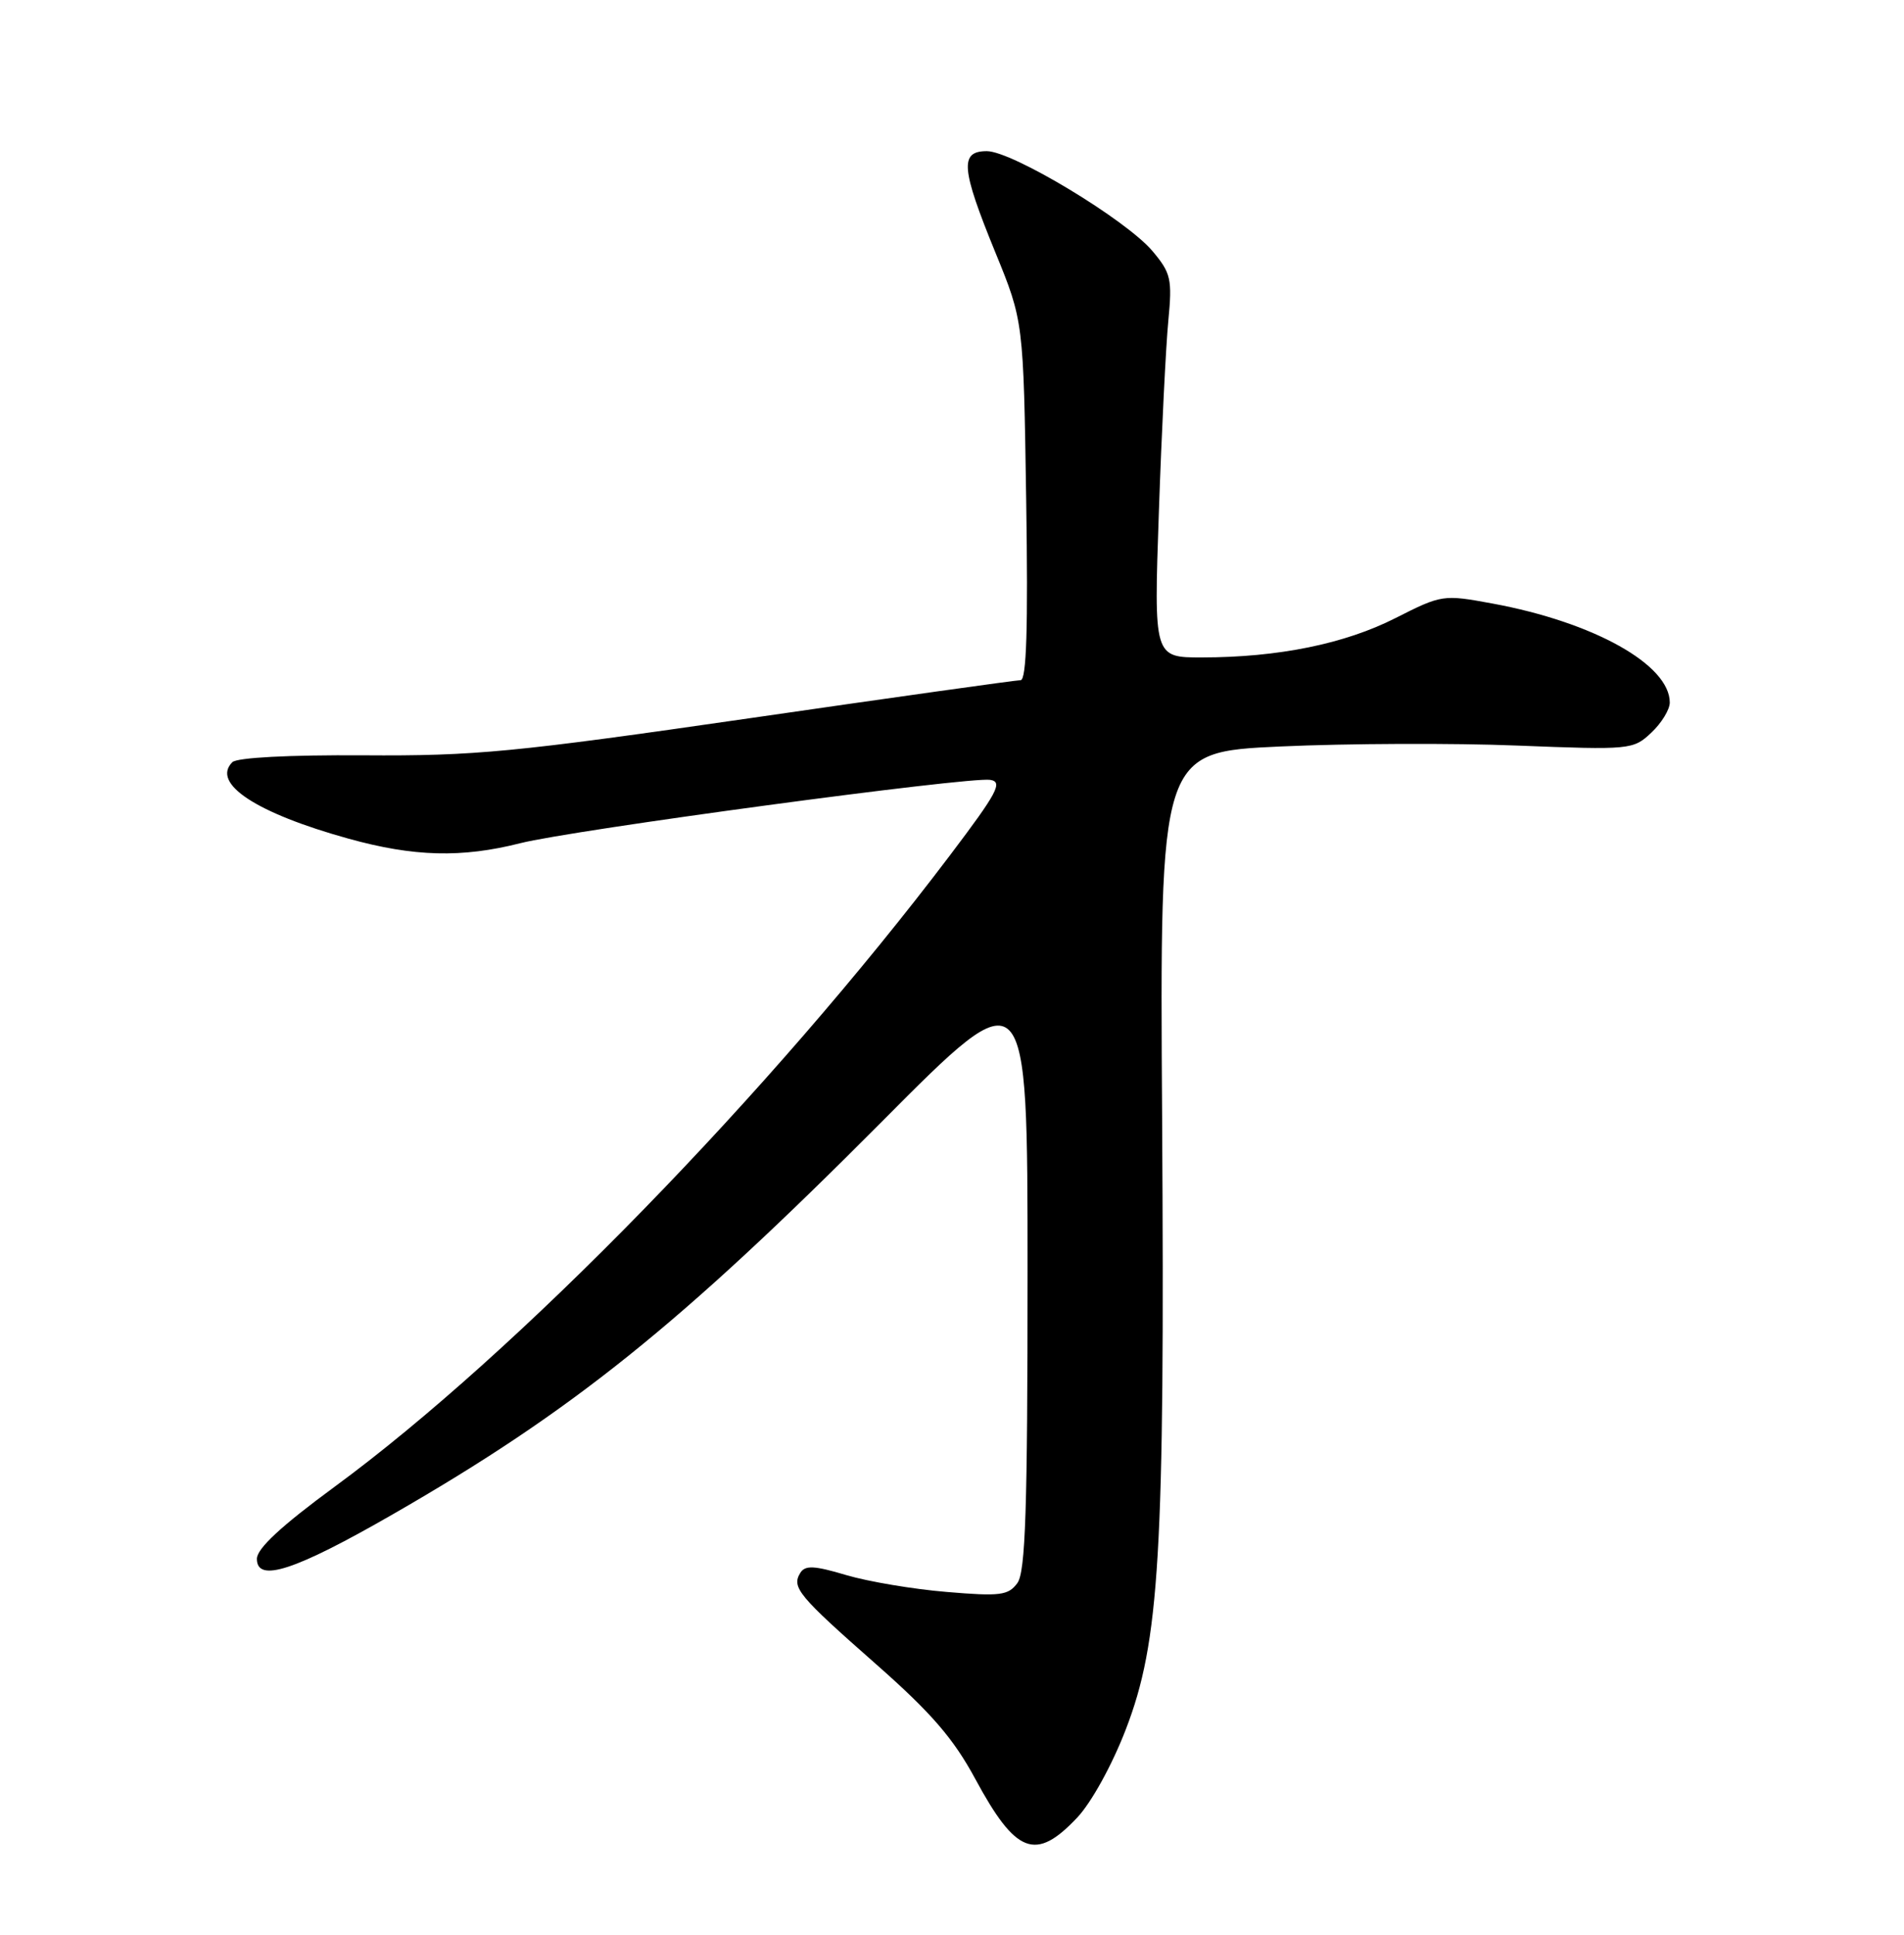 <?xml version="1.0" encoding="UTF-8" standalone="no"?>
<!DOCTYPE svg PUBLIC "-//W3C//DTD SVG 1.1//EN" "http://www.w3.org/Graphics/SVG/1.1/DTD/svg11.dtd" >
<svg xmlns="http://www.w3.org/2000/svg" xmlns:xlink="http://www.w3.org/1999/xlink" version="1.1" viewBox="0 0 252 256">
 <g >
 <path fill="currentColor"
d=" M 142.56 240.51 C 144.45 238.51 147.19 233.54 149.00 228.84 C 153.48 217.23 154.17 205.62 153.81 148.00 C 153.50 99.50 153.50 99.50 169.50 98.77 C 178.30 98.37 192.39 98.31 200.80 98.65 C 215.79 99.24 216.16 99.20 218.55 96.95 C 219.90 95.69 221.00 93.89 221.00 92.96 C 221.00 87.95 210.94 82.33 197.55 79.86 C 190.99 78.65 190.83 78.68 184.70 81.78 C 177.99 85.19 169.20 86.98 159.10 86.99 C 152.71 87.00 152.71 87.00 153.38 67.75 C 153.74 57.16 154.31 45.78 154.63 42.45 C 155.16 36.92 154.98 36.13 152.54 33.23 C 149.07 29.10 133.98 20.00 130.61 20.00 C 127.00 20.00 127.19 22.27 131.73 33.38 C 135.46 42.50 135.46 42.50 135.82 66.25 C 136.08 83.10 135.86 90.00 135.08 90.00 C 134.48 90.00 118.35 92.26 99.24 95.03 C 68.00 99.55 62.85 100.04 48.13 99.94 C 38.24 99.88 31.36 100.24 30.75 100.85 C 27.94 103.66 33.91 107.58 46.13 110.97 C 54.78 113.37 61.12 113.53 68.86 111.57 C 75.70 109.83 128.27 102.74 131.06 103.19 C 132.77 103.46 132.02 104.86 125.74 113.16 C 102.03 144.50 68.34 179.07 44.25 196.75 C 37.21 201.92 34.00 204.90 34.00 206.26 C 34.00 209.46 39.03 207.82 52.00 200.36 C 75.74 186.72 90.01 175.26 116.75 148.38 C 136.00 129.02 136.00 129.02 136.00 168.32 C 136.00 199.74 135.73 207.99 134.65 209.47 C 133.45 211.10 132.38 211.24 125.29 210.64 C 120.89 210.28 114.91 209.27 112.00 208.41 C 107.75 207.14 106.56 207.09 105.92 208.12 C 104.74 210.04 105.66 211.14 115.95 220.20 C 123.27 226.65 126.19 230.03 129.08 235.38 C 134.46 245.34 137.07 246.33 142.56 240.51 Z "/>
</g>
</svg>